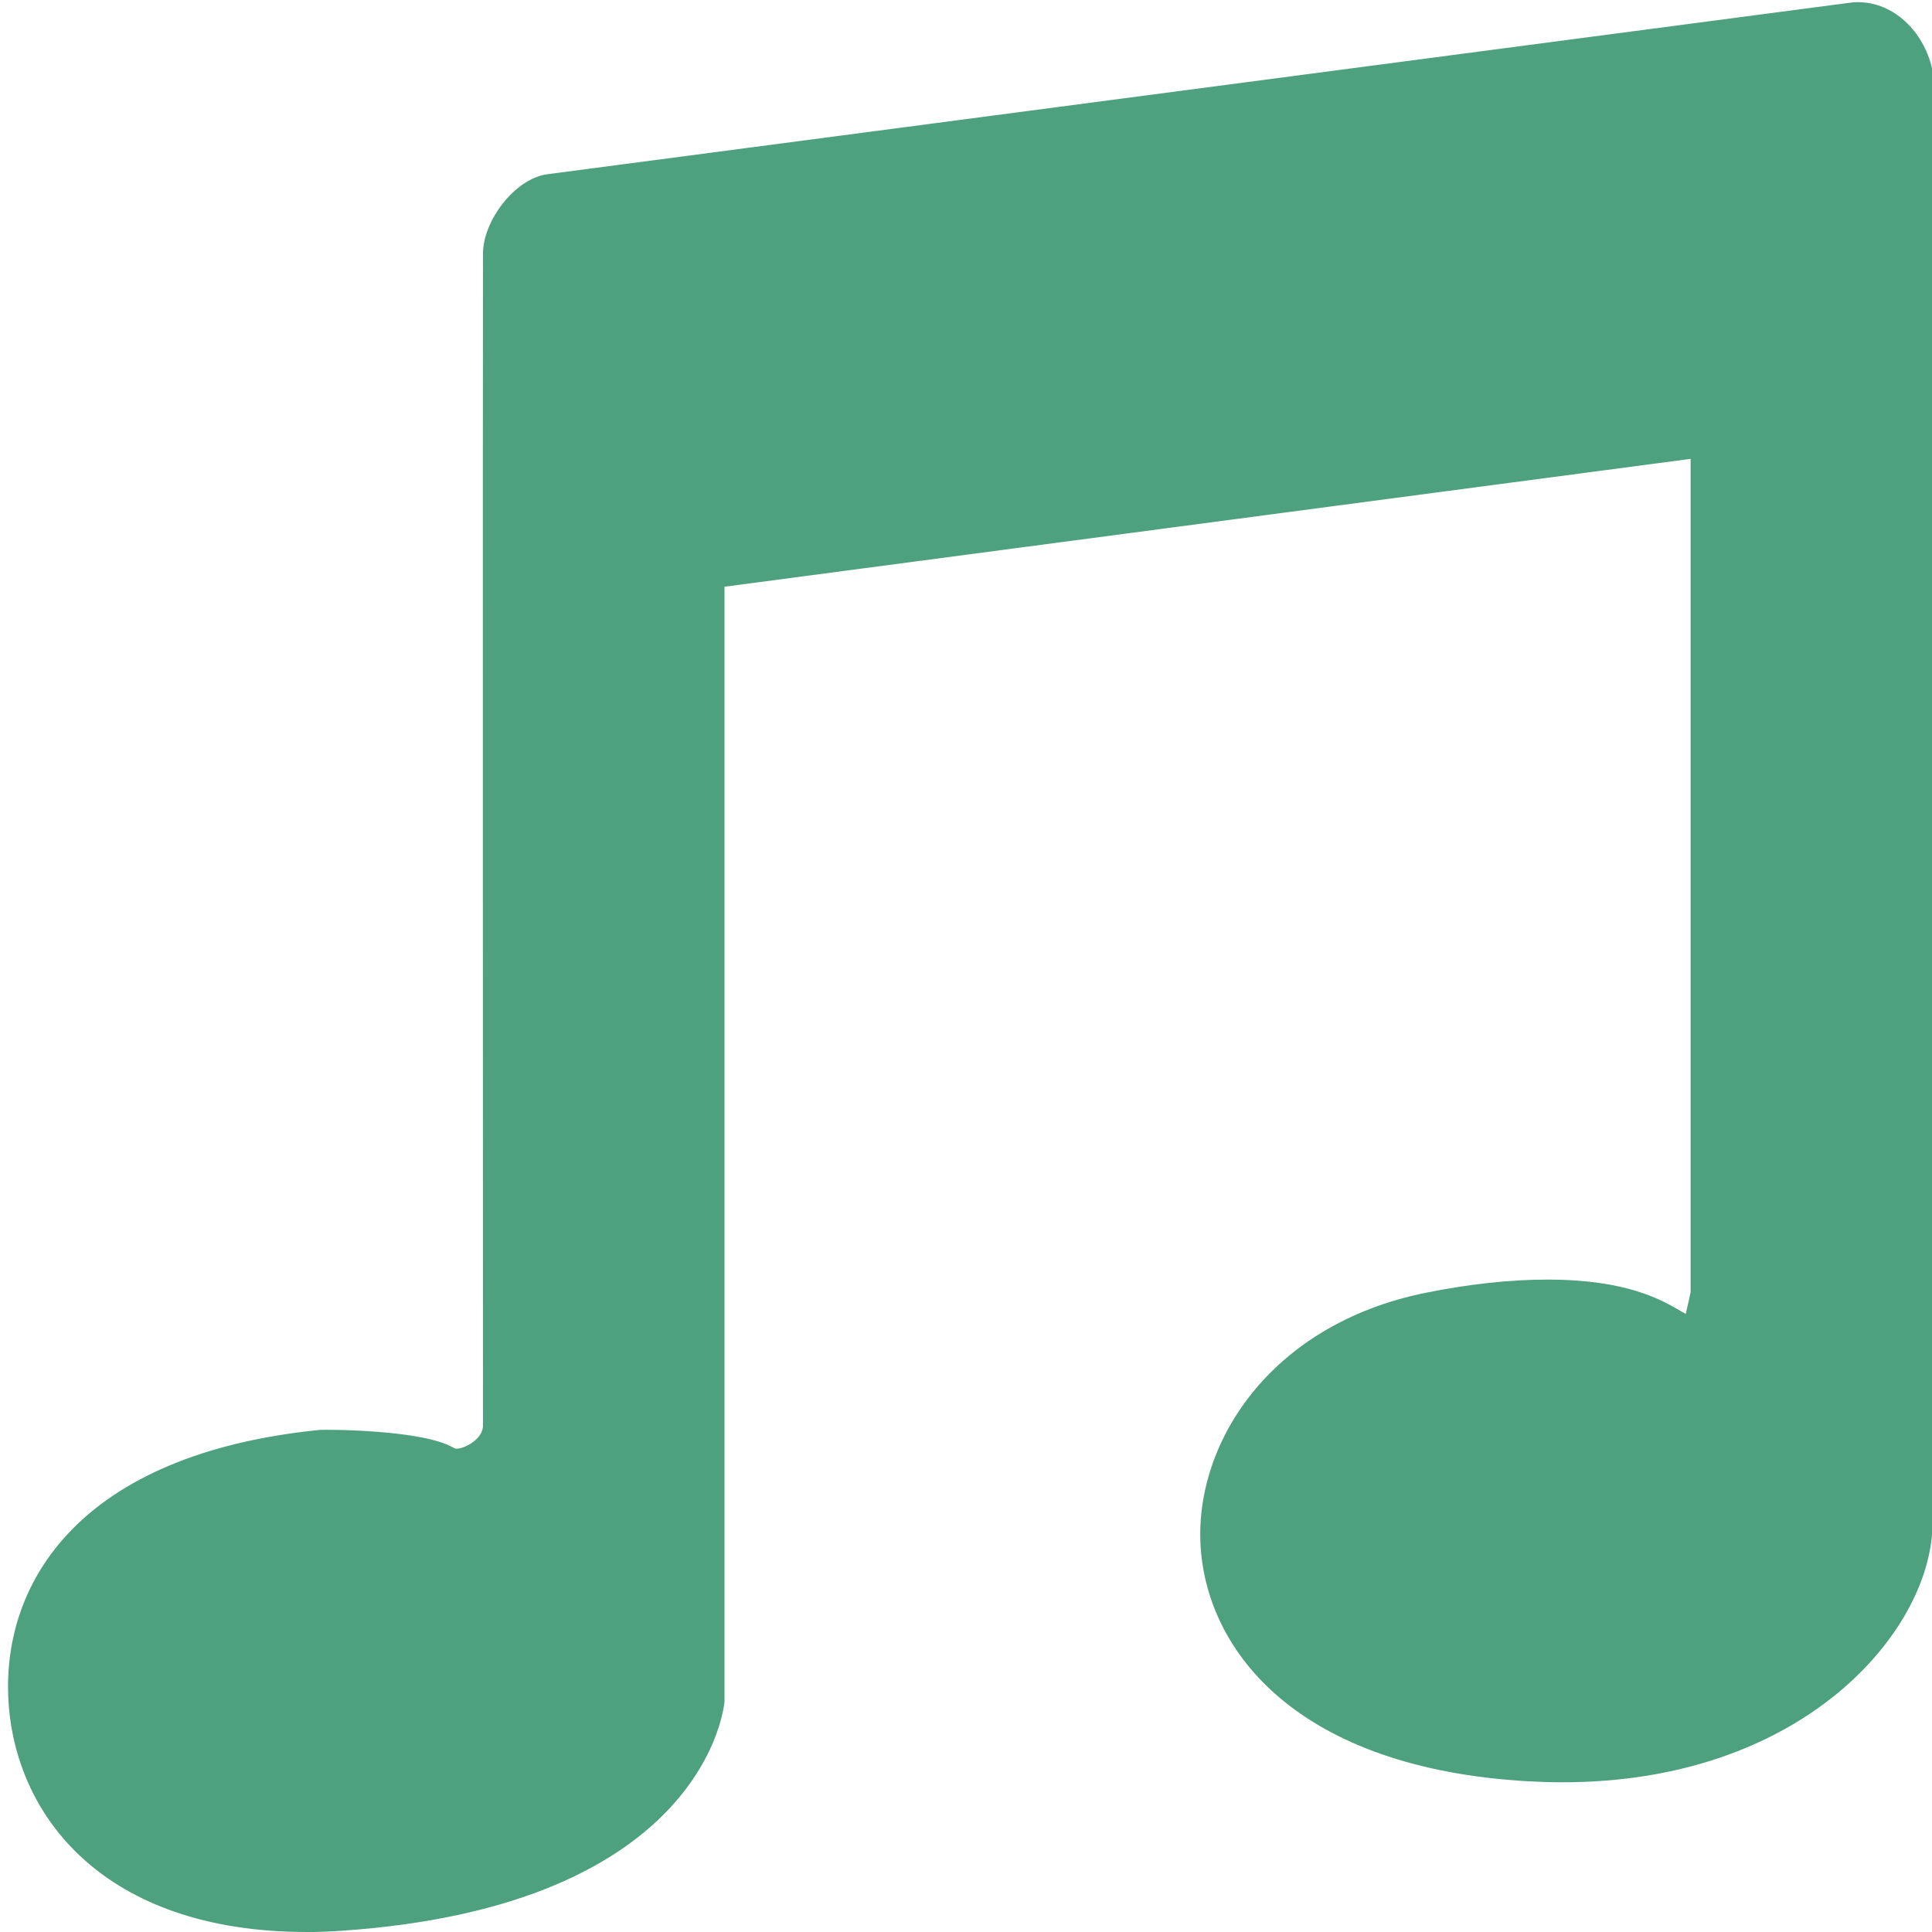 <?xml version="1.0" encoding="UTF-8"?>
<!DOCTYPE svg PUBLIC "-//W3C//DTD SVG 1.1//EN" "http://www.w3.org/Graphics/SVG/1.1/DTD/svg11.dtd">
<svg version="1.1" id="Layer_1" xmlns="http://www.w3.org/2000/svg" xmlns:xlink="http://www.w3.org/1999/xlink" x="0px" y="0px" width="16px" height="16px" viewBox="0 0 16 16" enable-background="new 0 0 16 16" xml:space="preserve">
  <g id="icon">
    <path d="M2.541,16c-1.691,0,-2.424,-0.972,-2.472,-1.933c-0.048,-0.964,0.592,-2.026,2.578,-2.225c0.036,-0.004,0.862,-0.005,1.114,0.151c0.04,0.025,0.244,-0.059,0.239,-0.194c-0,-0.485,-0.003,-8.627,0,-9.7c0.001,-0.27,0.259,-0.613,0.525,-0.655L15.301,0.025c0.028,-0.004,0.056,-0.007,0.085,-0.007c0.3,0,0.544,0.245,0.614,0.547v12.143c-0.07,0.86,-1.109,2.052,-3.059,2.052c-0.094,0,-0.19,-0.003,-0.285,-0.008c-1.906,-0.109,-2.651,-1.069,-2.712,-1.93c-0.061,-0.852,0.56,-1.852,1.864,-2.116c0.358,-0.072,0.696,-0.109,1.005,-0.109c0.664,0,0.949,0.168,1.12,0.269c0.011,0.006,0.02,0.011,0.028,0.015c0.008,-0.031,0.04,-0.18,0.04,-0.18V3.8L6,4.859v9.23c0,0.017,-0.136,1.694,-3.174,1.901c-0.105,0.007,-0.211,0.011,-0.314,0.011C2.512,16,2.541,16,2.541,16z" fill-rule="evenodd" fill="#4EA17E"/>
  </g>
</svg>
